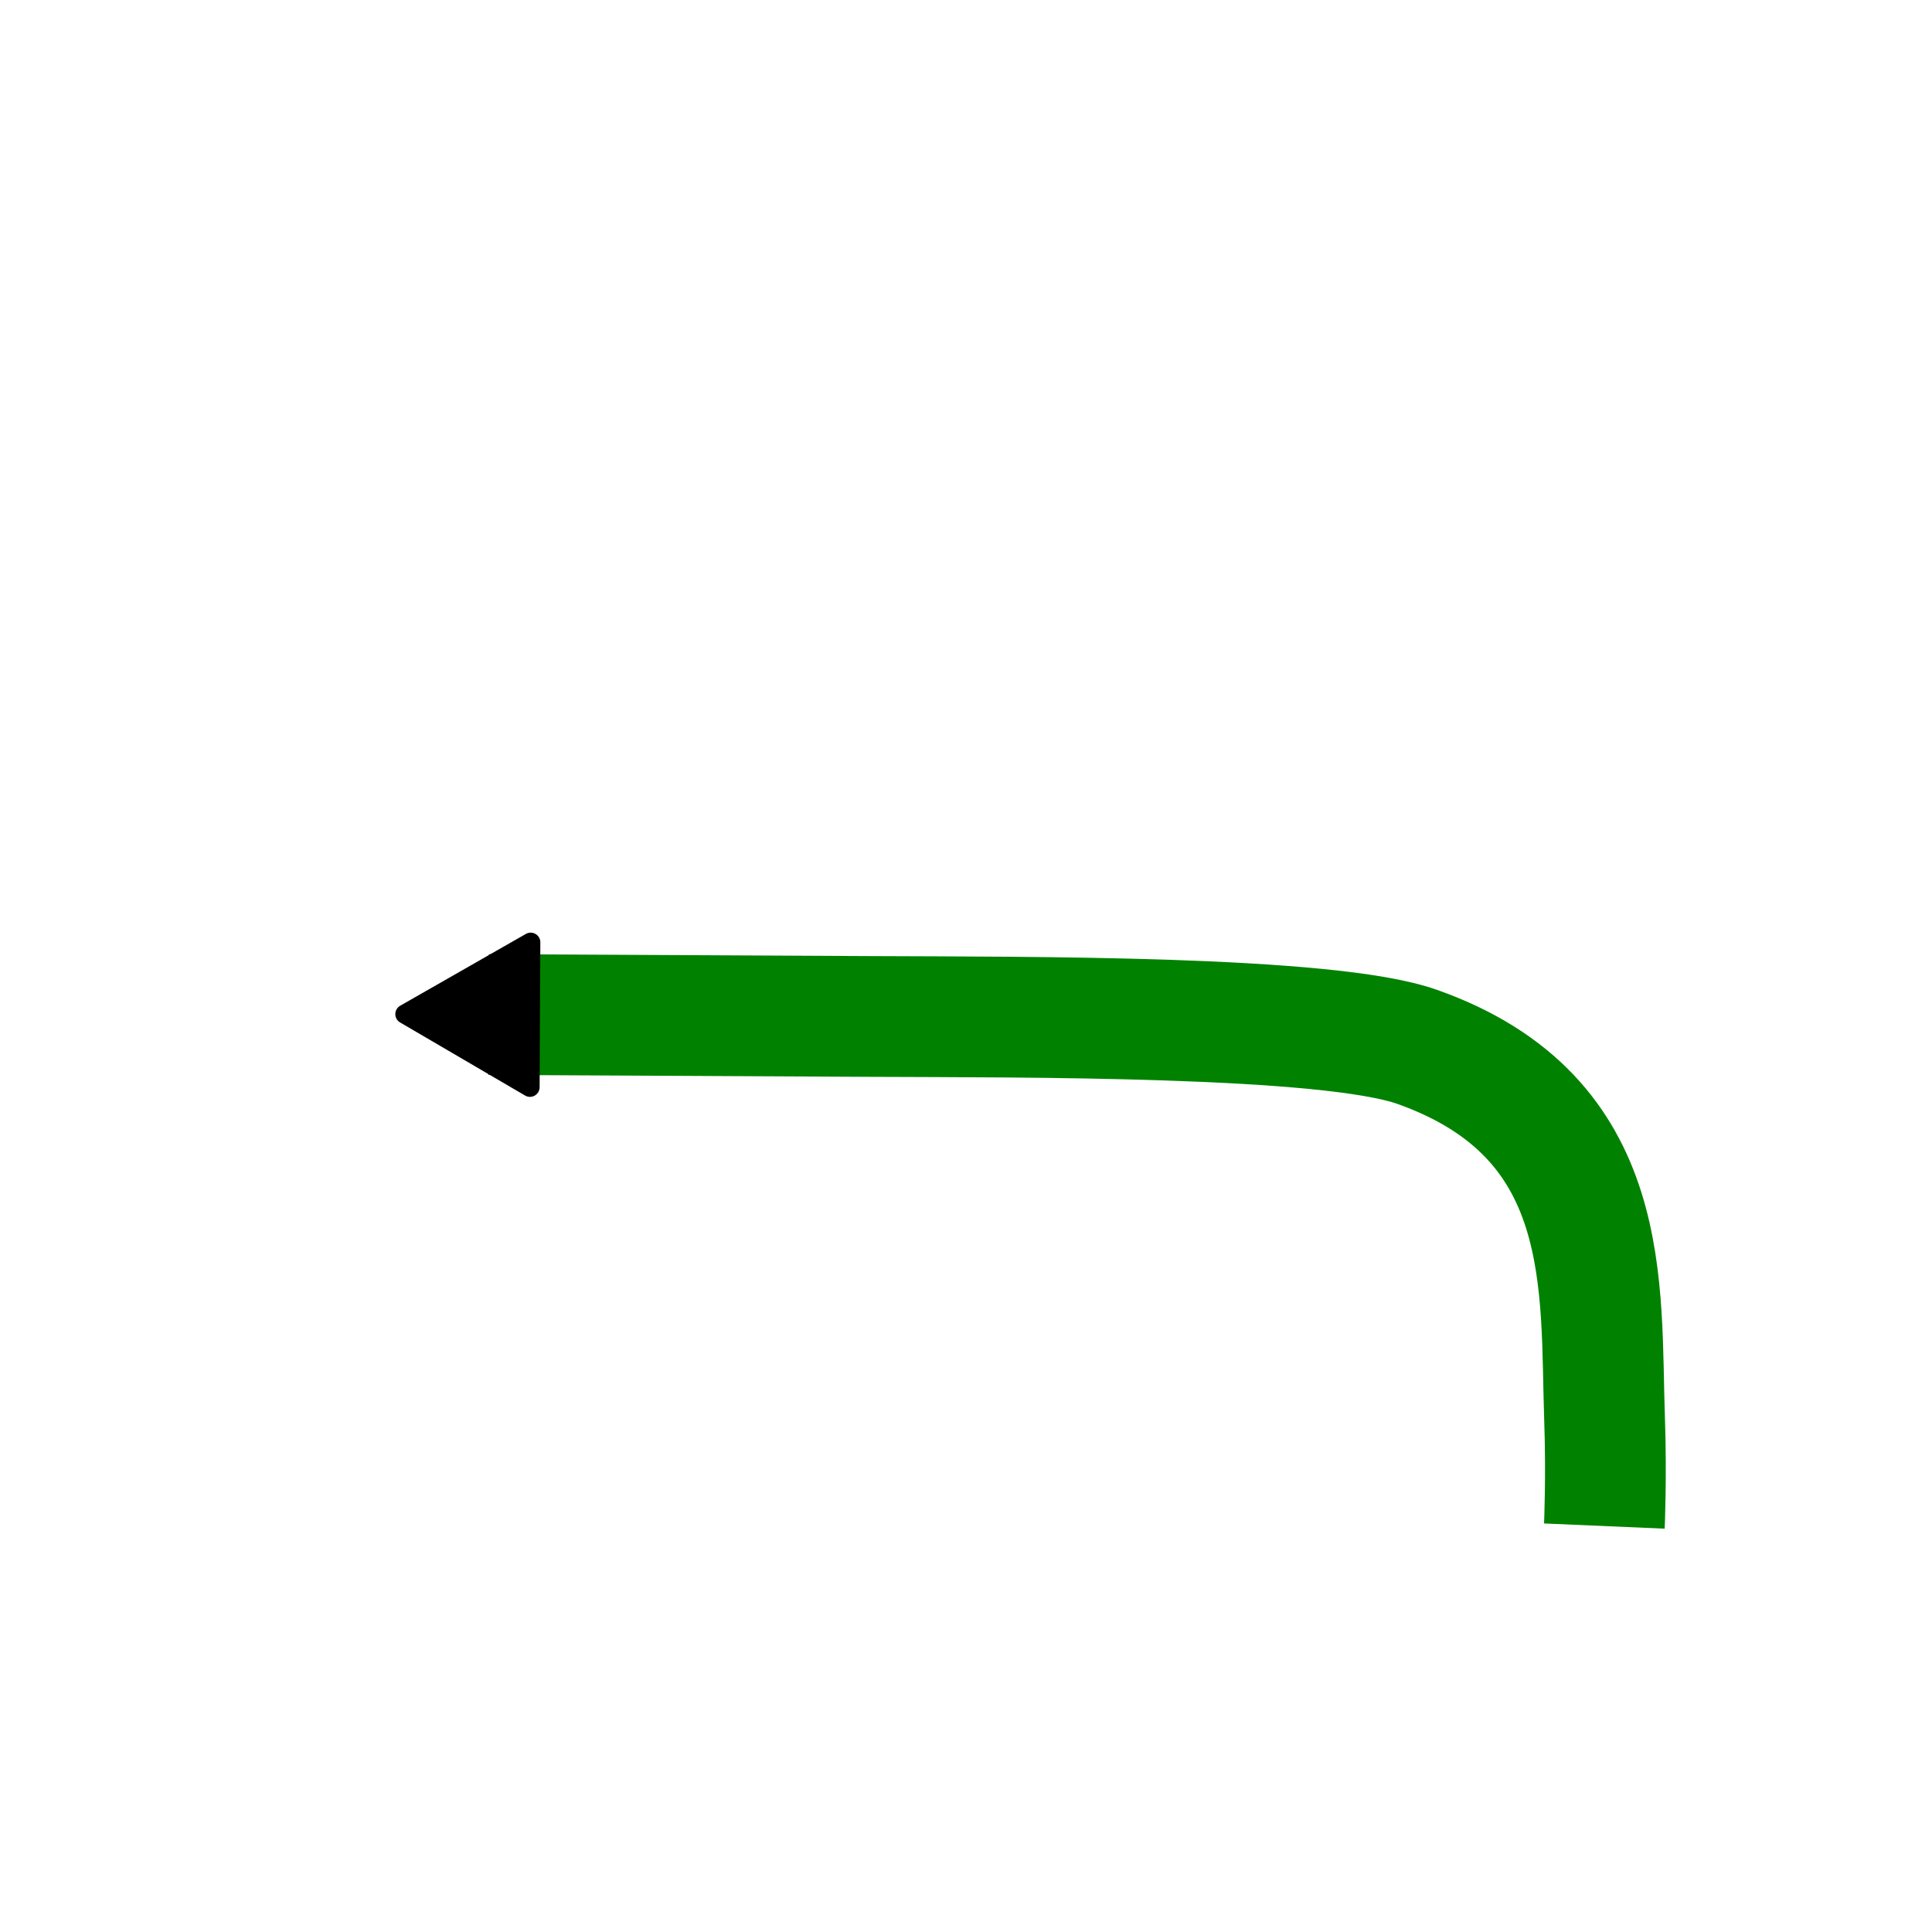 <?xml version="1.0" encoding="UTF-8" standalone="no"?>
<!-- Created with Inkscape (http://www.inkscape.org/) -->

<svg
   xmlns:osb="http://www.openswatchbook.org/uri/2009/osb"
   xmlns:dc="http://purl.org/dc/elements/1.1/"
   xmlns:cc="http://creativecommons.org/ns#"
   xmlns:rdf="http://www.w3.org/1999/02/22-rdf-syntax-ns#"
   xmlns:svg="http://www.w3.org/2000/svg"
   xmlns="http://www.w3.org/2000/svg"
   xmlns:sodipodi="http://sodipodi.sourceforge.net/DTD/sodipodi-0.dtd"
   xmlns:inkscape="http://www.inkscape.org/namespaces/inkscape"
   width="64px"
   height="64px"
   id="svg2985"
   version="1.1"
   inkscape:version="0.91 r13725"
   sodipodi:docname="undo.svg"
   inkscape:export-filename="/home/thomas/dev/mono/MonoMultiJack/MonoMultiJack/Icons/program.png"
   inkscape:export-xdpi="90"
   inkscape:export-ydpi="90">
  <defs
     id="defs2987">
    <marker
       inkscape:stockid="TriangleOutM"
       orient="auto"
       refY="0.0"
       refX="0.0"
       id="TriangleOutM"
       style="overflow:visible">
      <path
         id="path4148"
         d="M 5.77,0.0 L -2.88,5.0 L -2.88,-5.0 L 5.77,0.0 z "
         style="fill-rule:evenodd;stroke:#000000;stroke-width:1.0pt"
         transform="scale(0.4)" />
    </marker>
    <marker
       inkscape:stockid="Arrow1Send"
       orient="auto"
       refY="0.0"
       refX="0.0"
       id="Arrow1Send"
       style="overflow:visible;">
      <path
         id="path4018"
         d="M 0.0,0.0 L 5.0,-5.0 L -12.5,0.0 L 5.0,5.0 L 0.0,0.0 z "
         style="fill-rule:evenodd;stroke:#000000;stroke-width:1.0pt;"
         transform="scale(0.2) rotate(180) translate(6,0)" />
    </marker>
    <marker
       inkscape:stockid="Arrow2Mend"
       orient="auto"
       refY="0.0"
       refX="0.0"
       id="Arrow2Mend"
       style="overflow:visible;">
      <path
         id="path4030"
         style="fill-rule:evenodd;stroke-width:0.625;stroke-linejoin:round;"
         d="M 8.719,4.034 L -2.207,0.016 L 8.719,-4.002 C 6.973,-1.63 6.983,1.616 8.719,4.034 z "
         transform="scale(0.6) rotate(180) translate(0,0)" />
    </marker>
    <marker
       inkscape:stockid="Arrow2Lend"
       orient="auto"
       refY="0.0"
       refX="0.0"
       id="Arrow2Lend"
       style="overflow:visible;">
      <path
         id="path4024"
         style="fill-rule:evenodd;stroke-width:0.625;stroke-linejoin:round;"
         d="M 8.719,4.034 L -2.207,0.016 L 8.719,-4.002 C 6.973,-1.63 6.983,1.616 8.719,4.034 z "
         transform="scale(1.1) rotate(180) translate(1,0)" />
    </marker>
    <linearGradient
       id="linearGradient3783"
       osb:paint="gradient">
      <stop
         style="stop-color:#4d4d4d;stop-opacity:1;"
         offset="0"
         id="stop3785" />
      <stop
         style="stop-color:#4d4d4d;stop-opacity:0;"
         offset="1"
         id="stop3787" />
    </linearGradient>
  </defs>
  <sodipodi:namedview
     id="base"
     pagecolor="#ffffff"
     bordercolor="#666666"
     borderopacity="1.0"
     inkscape:pageopacity="0.0"
     inkscape:pageshadow="2"
     inkscape:zoom="5.5"
     inkscape:cx="-52.363636"
     inkscape:cy="27.330759"
     inkscape:current-layer="layer1"
     showgrid="true"
     inkscape:document-units="px"
     inkscape:grid-bbox="true"
     inkscape:window-width="708"
     inkscape:window-height="452"
     inkscape:window-x="640"
     inkscape:window-y="219"
     inkscape:window-maximized="0"
     inkscape:object-paths="true"
     inkscape:snap-bbox="false"
     inkscape:snap-global="false">
    <inkscape:grid
       type="xygrid"
       id="grid3001" />
  </sodipodi:namedview>
  <g
     id="layer1"
     inkscape:label="Layer 1"
     inkscape:groupmode="layer">
    <path
       style="fill:none;fill-opacity:1;stroke:#008200;stroke-width:4;stroke-linecap:butt;stroke-linejoin:round;stroke-miterlimit:4;stroke-dasharray:none;stroke-opacity:1;marker-end:url(#TriangleOutM);stroke-dashoffset:0"
       d="m 53.147,50.553 c 0,0 0.072,-1.669 0.007,-3.532 C 53,42.636 53.525,37.009 46.943,34.678 44,33.636 33.871,33.697 28.871,33.672 l -12.686,-0.064"
       id="path6315"
       inkscape:connector-curvature="0"
       sodipodi:nodetypes="csssc" />
  </g>
  <g
     inkscape:groupmode="layer"
     inkscape:label="Layer 1 copy"
     id="g3765" />
</svg>
